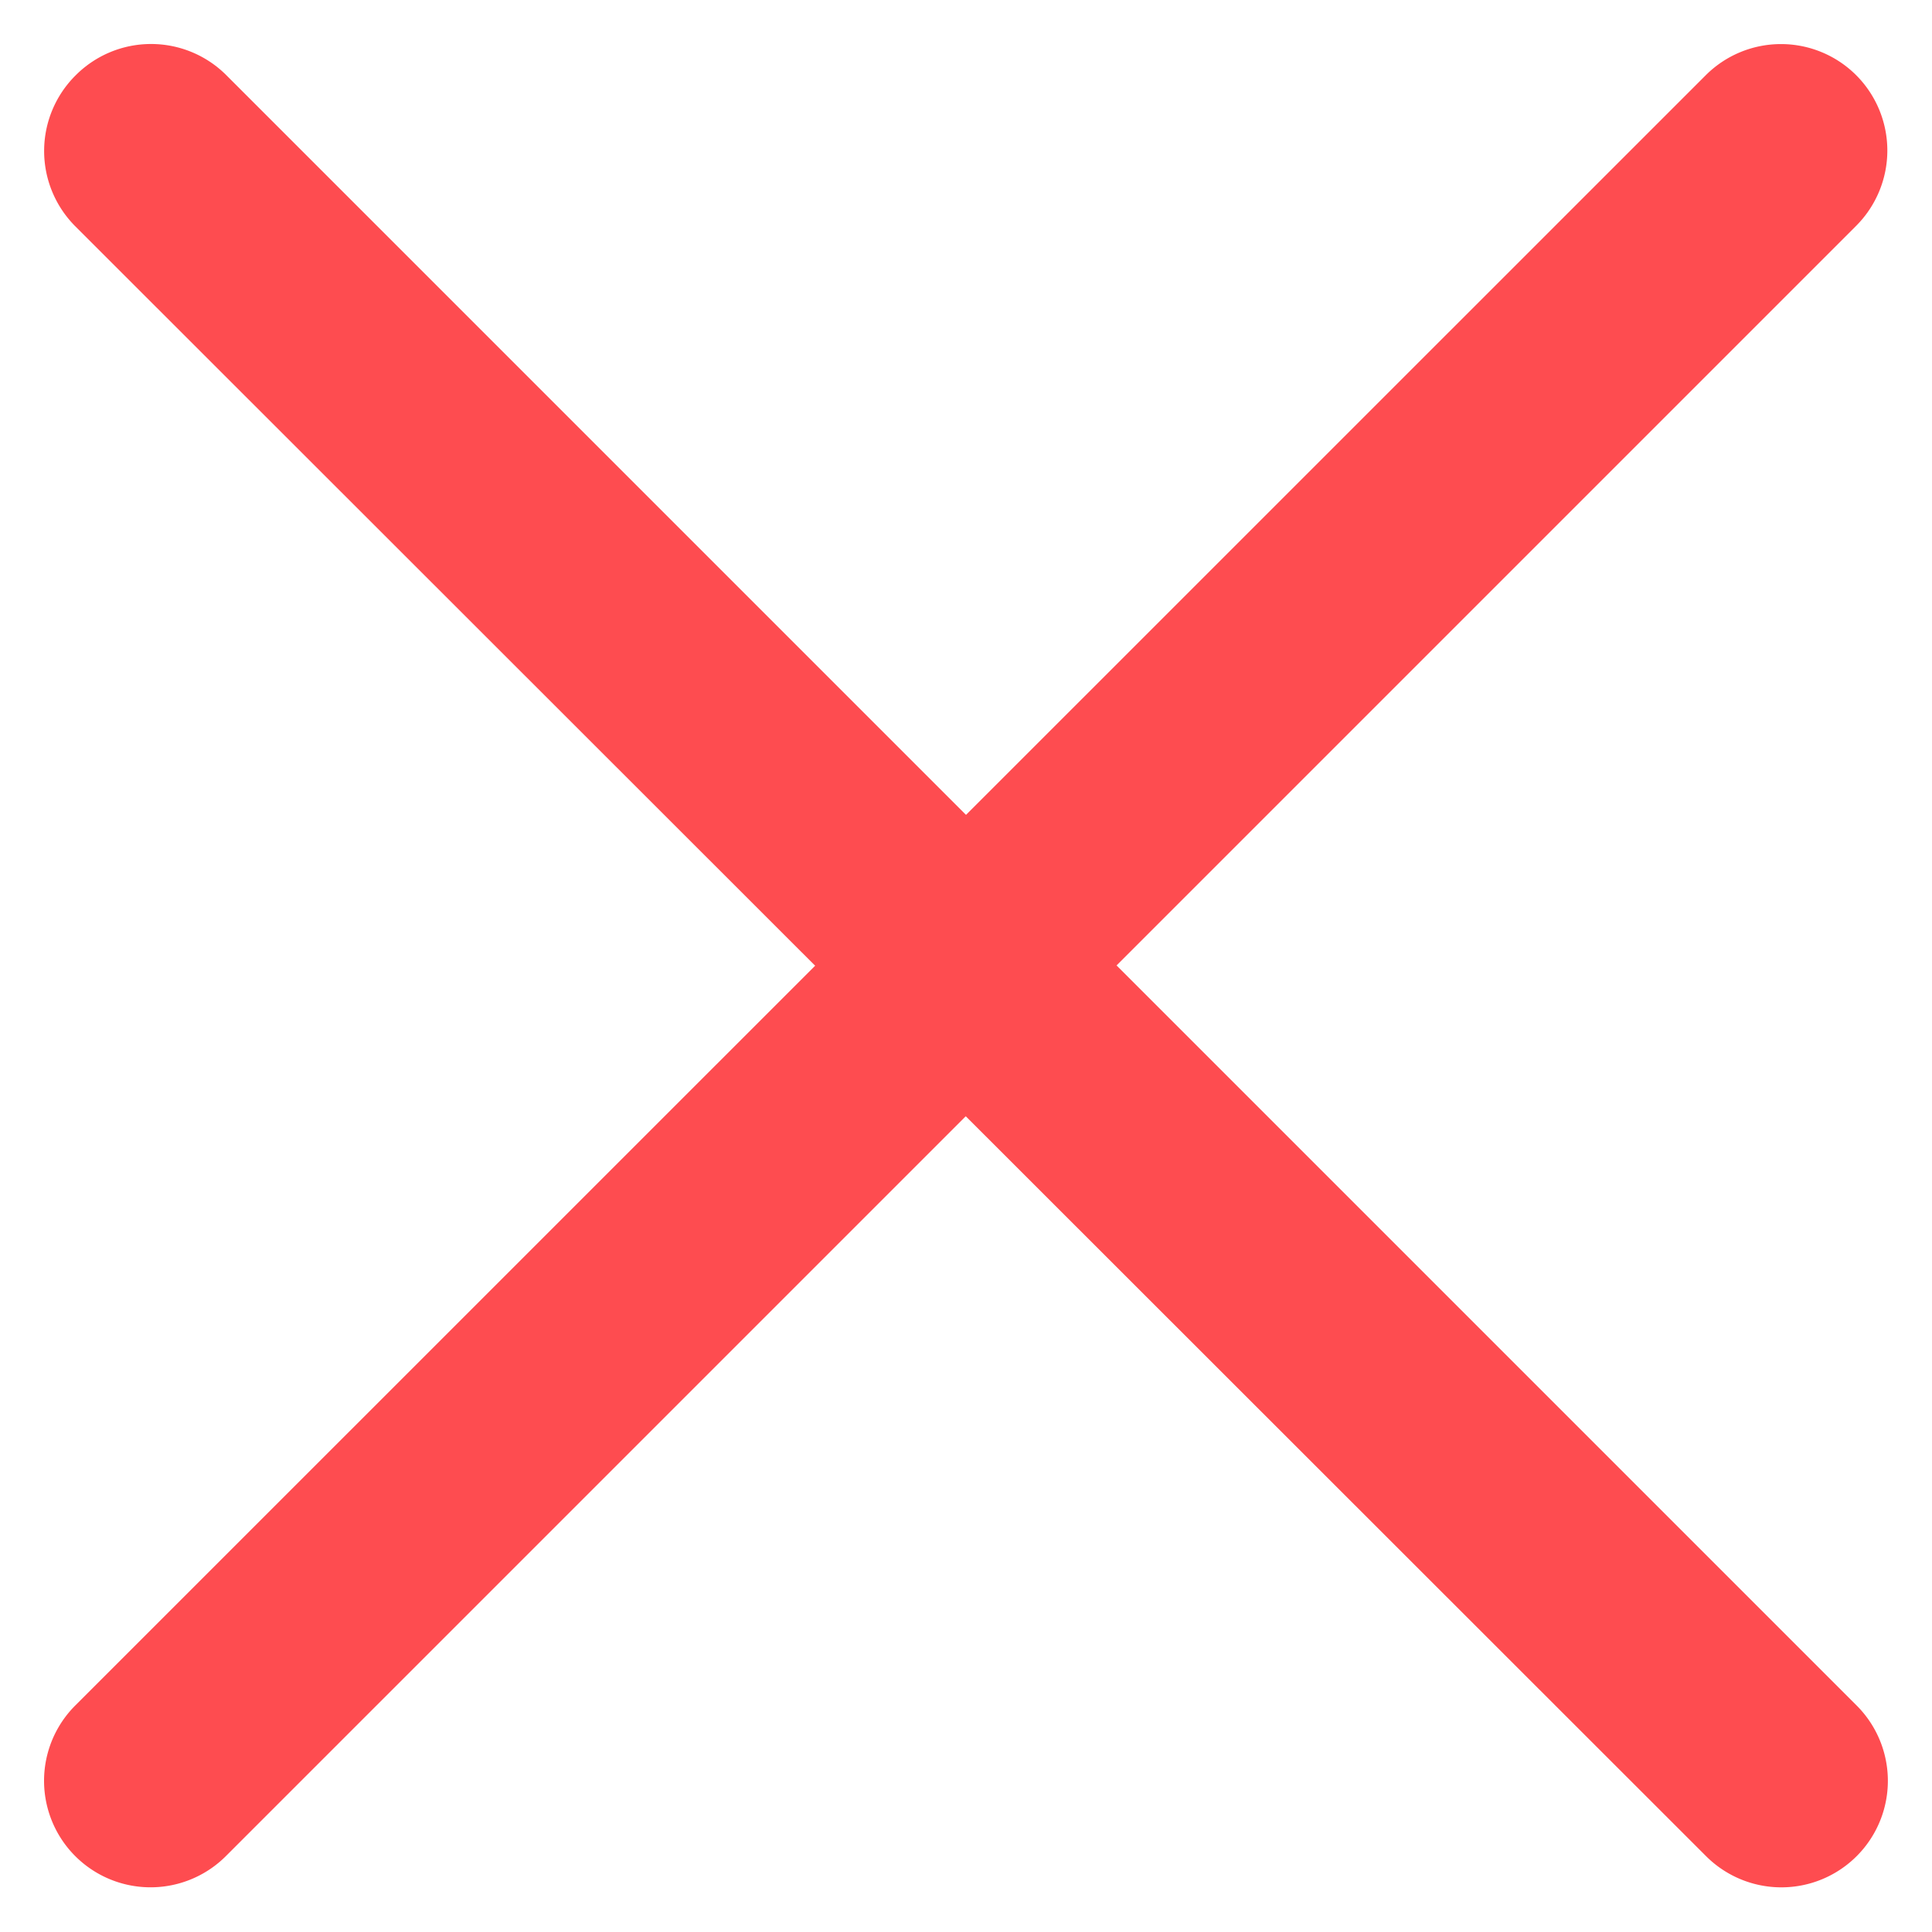 <svg xmlns="http://www.w3.org/2000/svg" width="12" height="12" viewBox="0 0 12 12">
    <path data-name="패스 188" d="M.666 0a.661.661 0 0 1 .661.661v14.321a.661.661 0 1 1-1.323 0L0 .661A.662.662 0 0 1 .666 0z" transform="rotate(-45 1.132 .469)" style="fill:#fe4c50"/>
    <path data-name="패스 189" d="M.661 0a.662.662 0 0 1 .661.661v14.321a.661.661 0 0 1-1.323 0L0 .661A.661.661 0 0 1 .661 0z" transform="rotate(45 5.531 13.353)" style="fill:#fe4c50"/>
</svg>
